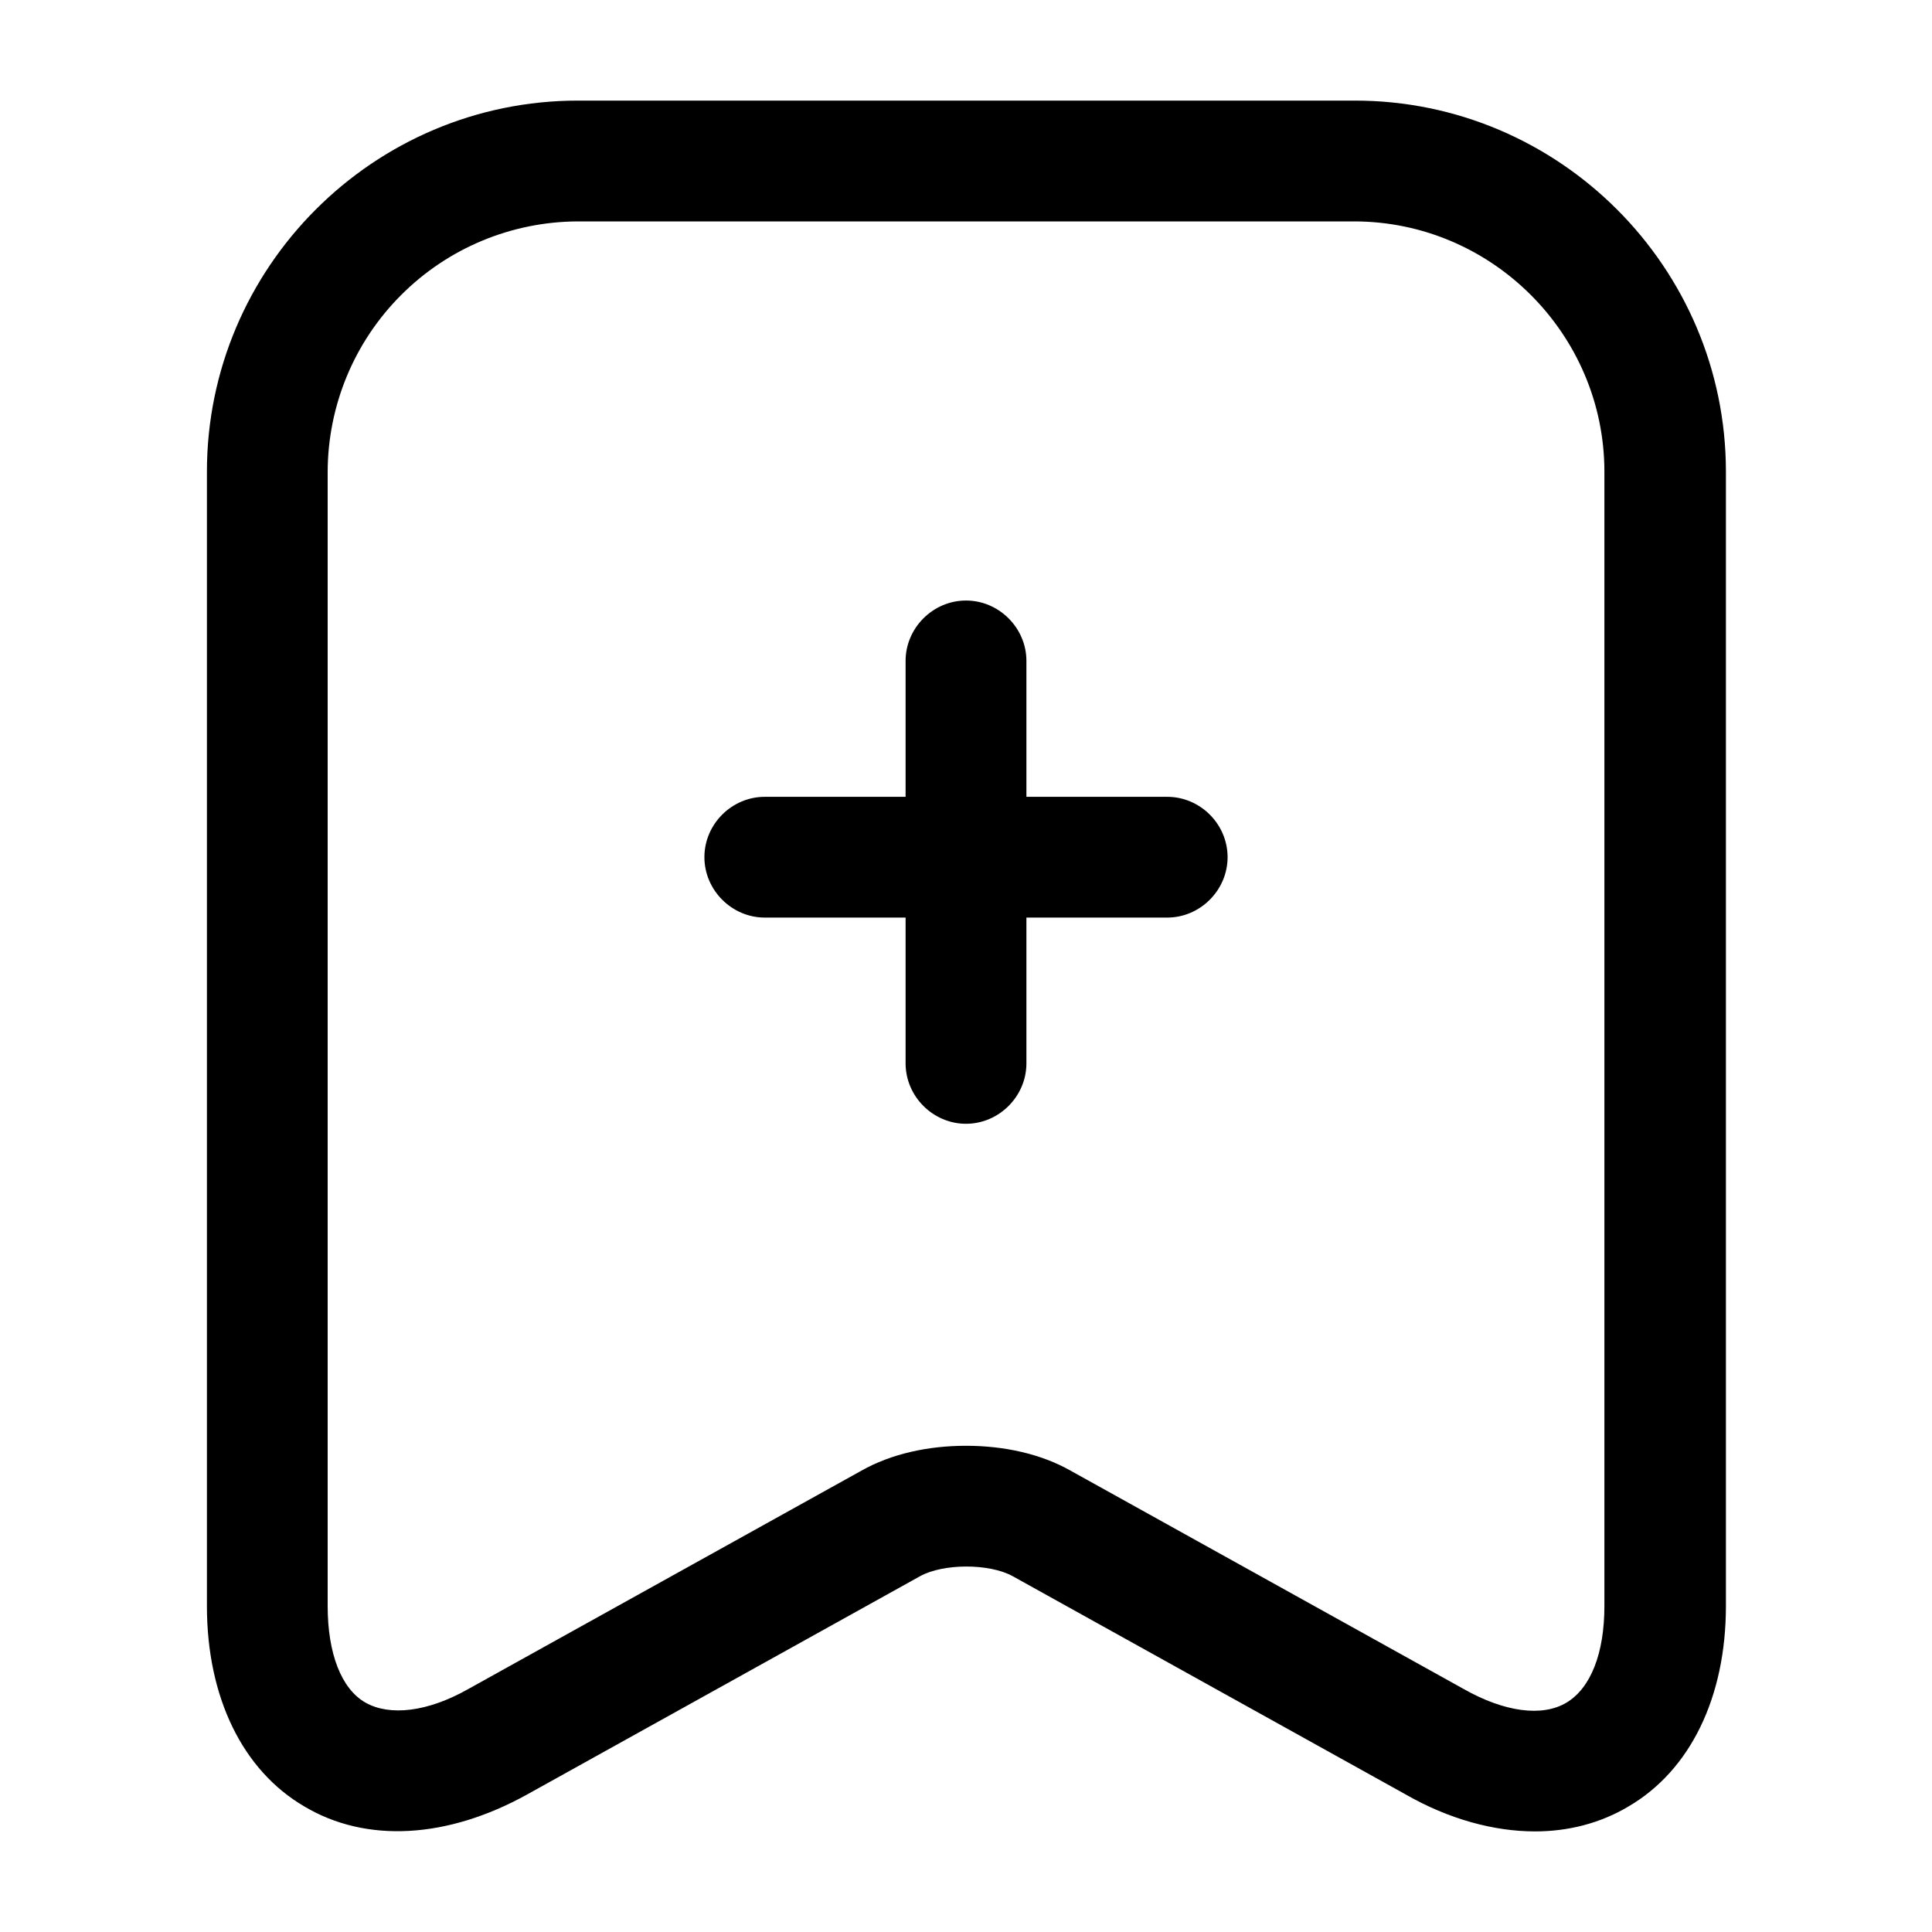 <svg width="30" height="30" viewBox="0 0 30 30" fill="none" xmlns="http://www.w3.org/2000/svg">
<path d="M18.125 14.248H11.875C11.363 14.248 10.938 13.822 10.938 13.31C10.938 12.797 11.363 12.373 11.875 12.373H18.125C18.637 12.373 19.062 12.797 19.062 13.31C19.062 13.822 18.637 14.248 18.125 14.248Z" fill="black"/>
<path d="M15 17.45C14.488 17.45 14.062 17.025 14.062 16.512V10.262C14.062 9.75 14.488 9.325 15 9.325C15.512 9.325 15.938 9.75 15.938 10.262V16.512C15.938 17.025 15.512 17.45 15 17.45Z" fill="black"/>
<path d="M23.837 28.438C23.2 28.438 22.5 28.25 21.825 27.863L15.725 24.475C15.363 24.275 14.65 24.275 14.287 24.475L8.188 27.863C6.95 28.55 5.688 28.625 4.725 28.05C3.763 27.488 3.213 26.35 3.213 24.938V7.325C3.213 4.15 5.8 1.562 8.975 1.562H21.038C24.212 1.562 26.8 4.15 26.8 7.325V24.938C26.8 26.35 26.25 27.488 25.288 28.05C24.85 28.312 24.35 28.438 23.837 28.438ZM15 22.45C15.588 22.45 16.163 22.575 16.625 22.837L22.725 26.225C23.363 26.587 23.95 26.663 24.325 26.438C24.7 26.212 24.913 25.675 24.913 24.938V7.325C24.913 5.188 23.163 3.438 21.025 3.438H8.975C7.945 3.441 6.958 3.851 6.23 4.58C5.501 5.308 5.091 6.295 5.088 7.325V24.938C5.088 25.675 5.3 26.225 5.675 26.438C6.05 26.65 6.638 26.587 7.275 26.225L13.375 22.837C13.838 22.575 14.412 22.45 15 22.45Z" fill="black"/>
</svg>
